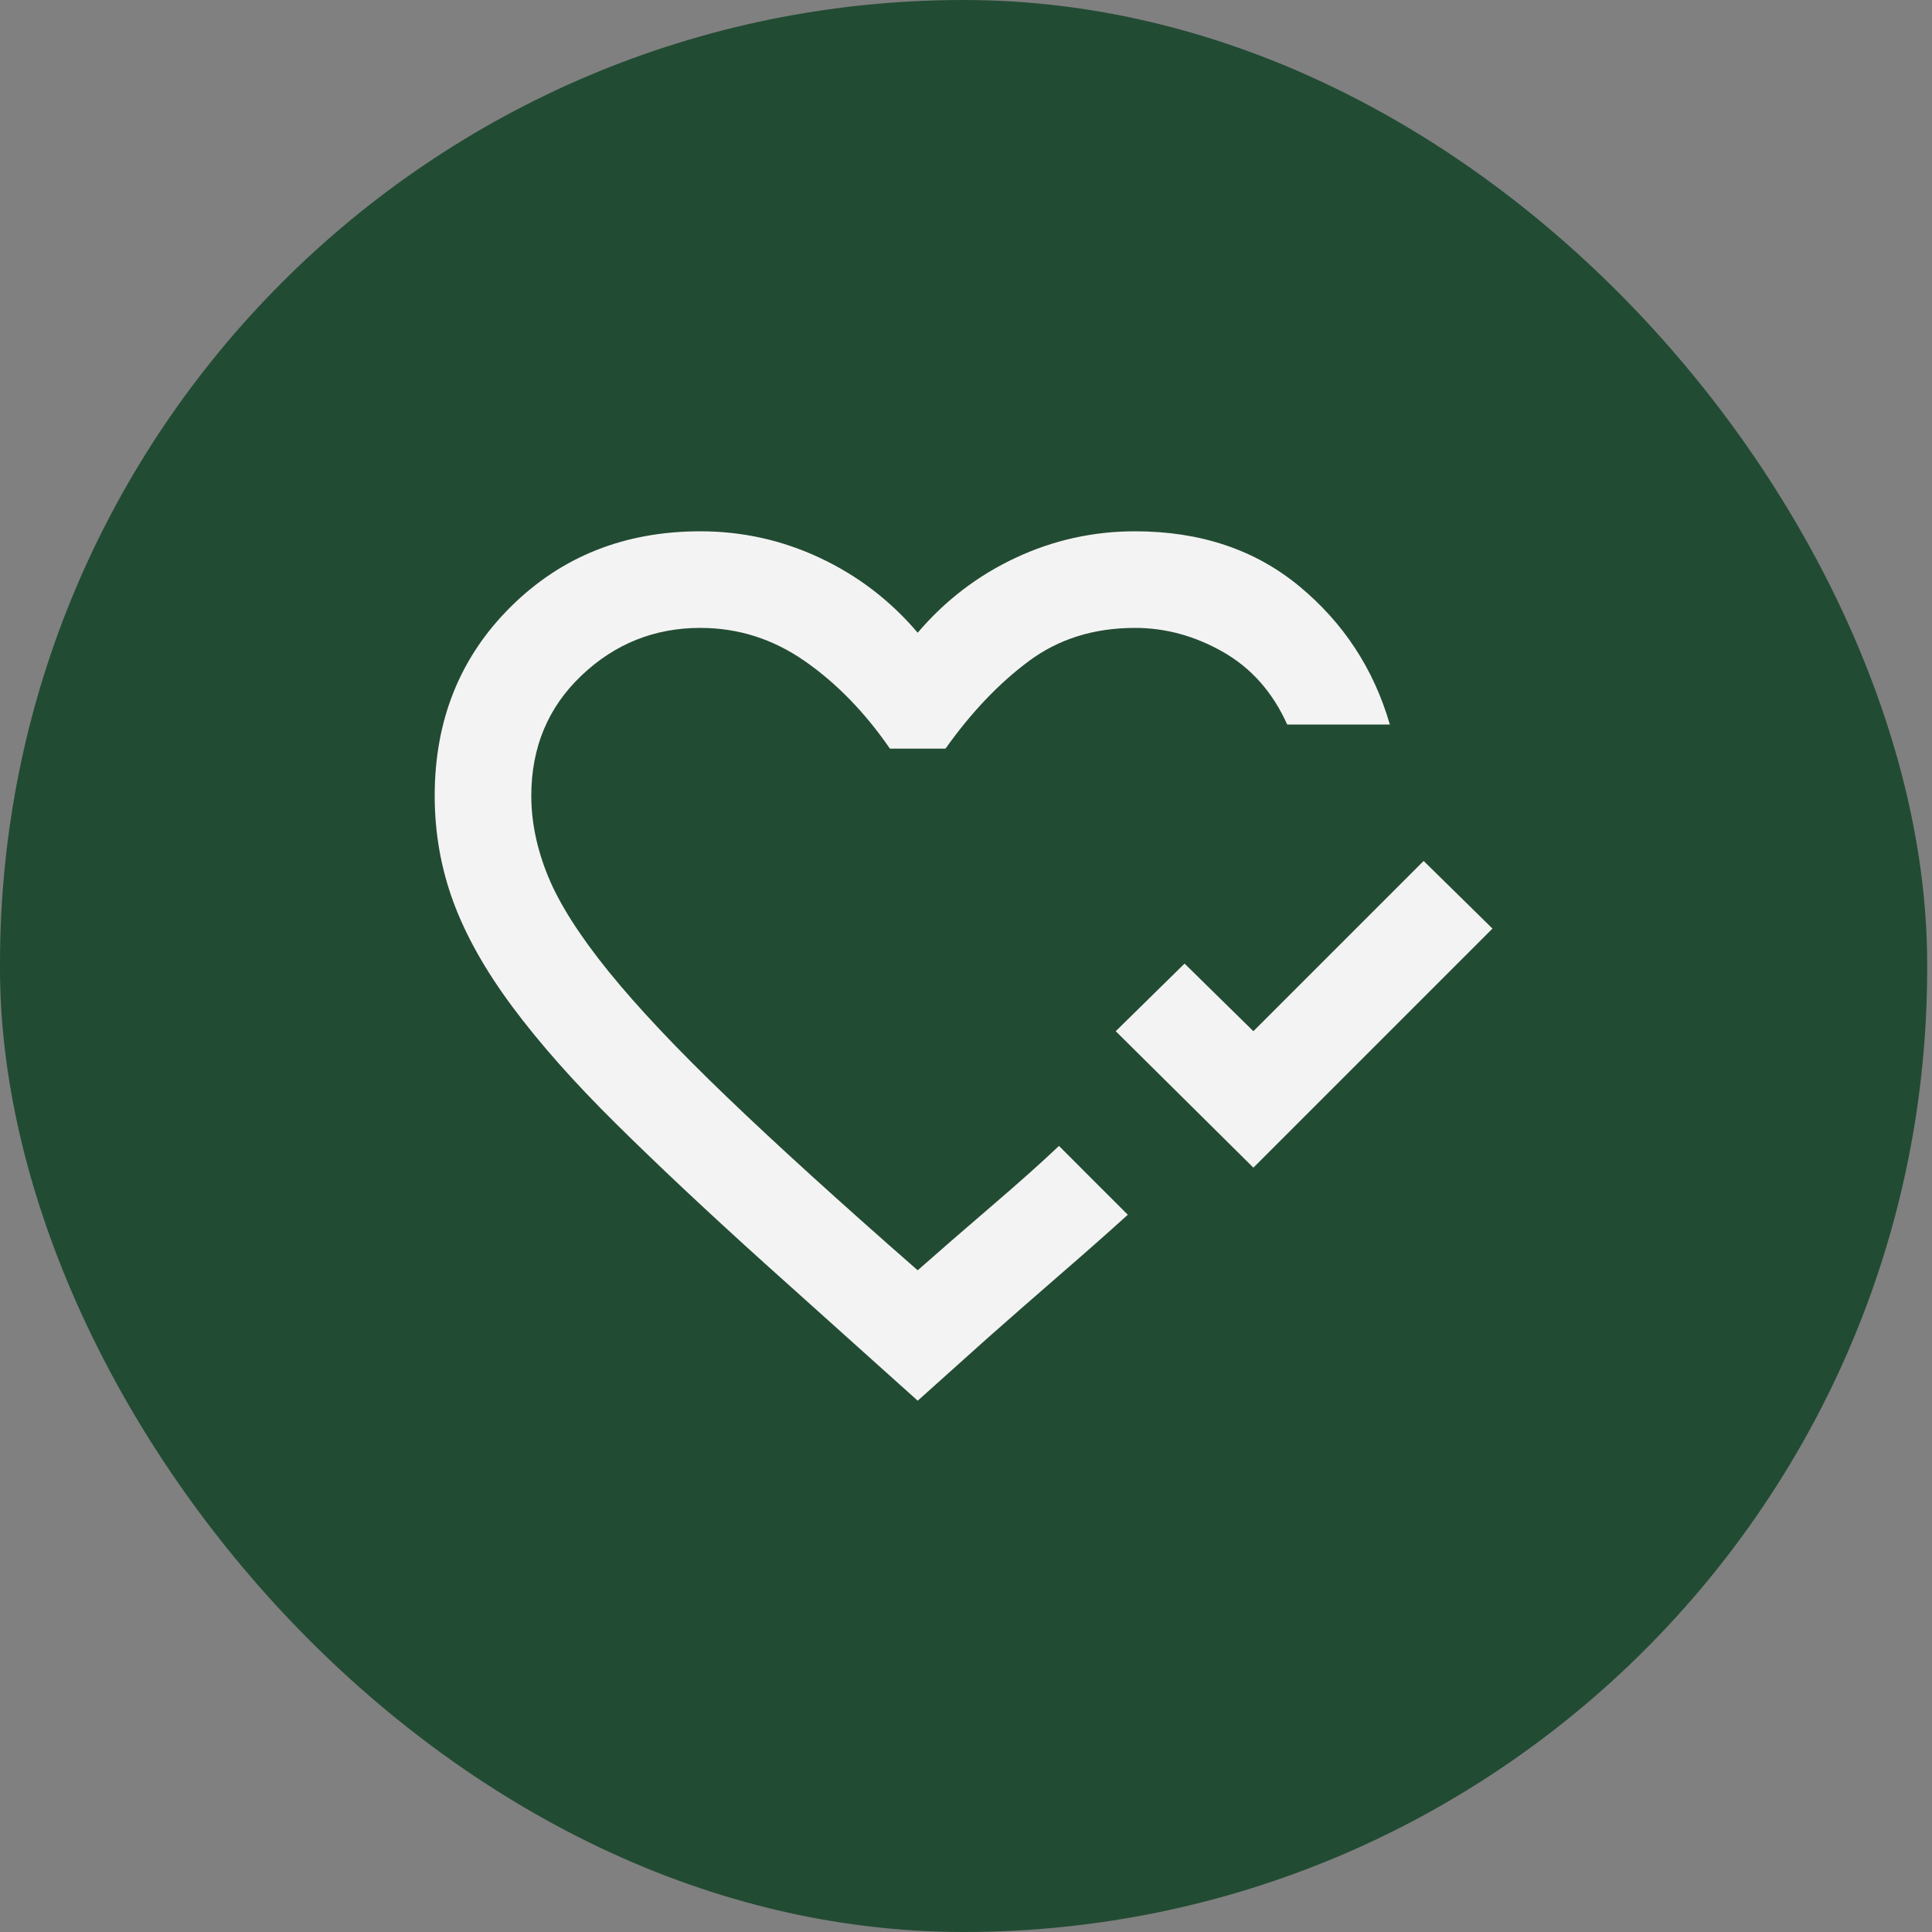 <svg width="40" height="40" viewBox="0 0 40 40" fill="none" xmlns="http://www.w3.org/2000/svg">
<rect x="0" y="0" width="40" height="40" fill="#808080" stroke="none"/>
<rect width="39.9" height="40" rx="19.95" fill="#224B33"/>
<path d="M25.95 24.175L23.1 21.35L24.525 19.95L25.95 21.35L29.475 17.825L30.9 19.225L25.95 24.175ZM19 29L15.825 26.15C14.625 25.067 13.596 24.1 12.738 23.25C11.879 22.4 11.171 21.6 10.613 20.85C10.054 20.1 9.646 19.375 9.387 18.675C9.129 17.975 9 17.242 9 16.475C9 14.908 9.525 13.604 10.575 12.562C11.625 11.521 12.933 11 14.5 11C15.367 11 16.192 11.183 16.975 11.55C17.758 11.917 18.433 12.433 19 13.1C19.567 12.433 20.242 11.917 21.025 11.55C21.808 11.183 22.633 11 23.5 11C24.85 11 25.983 11.379 26.9 12.137C27.817 12.896 28.442 13.85 28.775 15H26.65C26.35 14.333 25.908 13.833 25.325 13.5C24.742 13.167 24.133 13 23.5 13C22.65 13 21.917 13.229 21.3 13.688C20.683 14.146 20.108 14.75 19.575 15.5H18.425C17.908 14.75 17.321 14.146 16.663 13.688C16.004 13.229 15.283 13 14.5 13C13.55 13 12.729 13.329 12.037 13.988C11.346 14.646 11 15.475 11 16.475C11 17.025 11.117 17.583 11.35 18.15C11.583 18.717 12 19.371 12.6 20.113C13.2 20.854 14.017 21.721 15.05 22.712C16.083 23.704 17.4 24.9 19 26.3C19.433 25.917 19.942 25.475 20.525 24.975C21.108 24.475 21.575 24.058 21.925 23.725L22.15 23.95L22.637 24.438L23.125 24.925L23.35 25.15C22.983 25.483 22.517 25.896 21.95 26.387C21.383 26.879 20.883 27.317 20.45 27.7L19 29Z" fill="#F4F3F3"/>
</svg>
